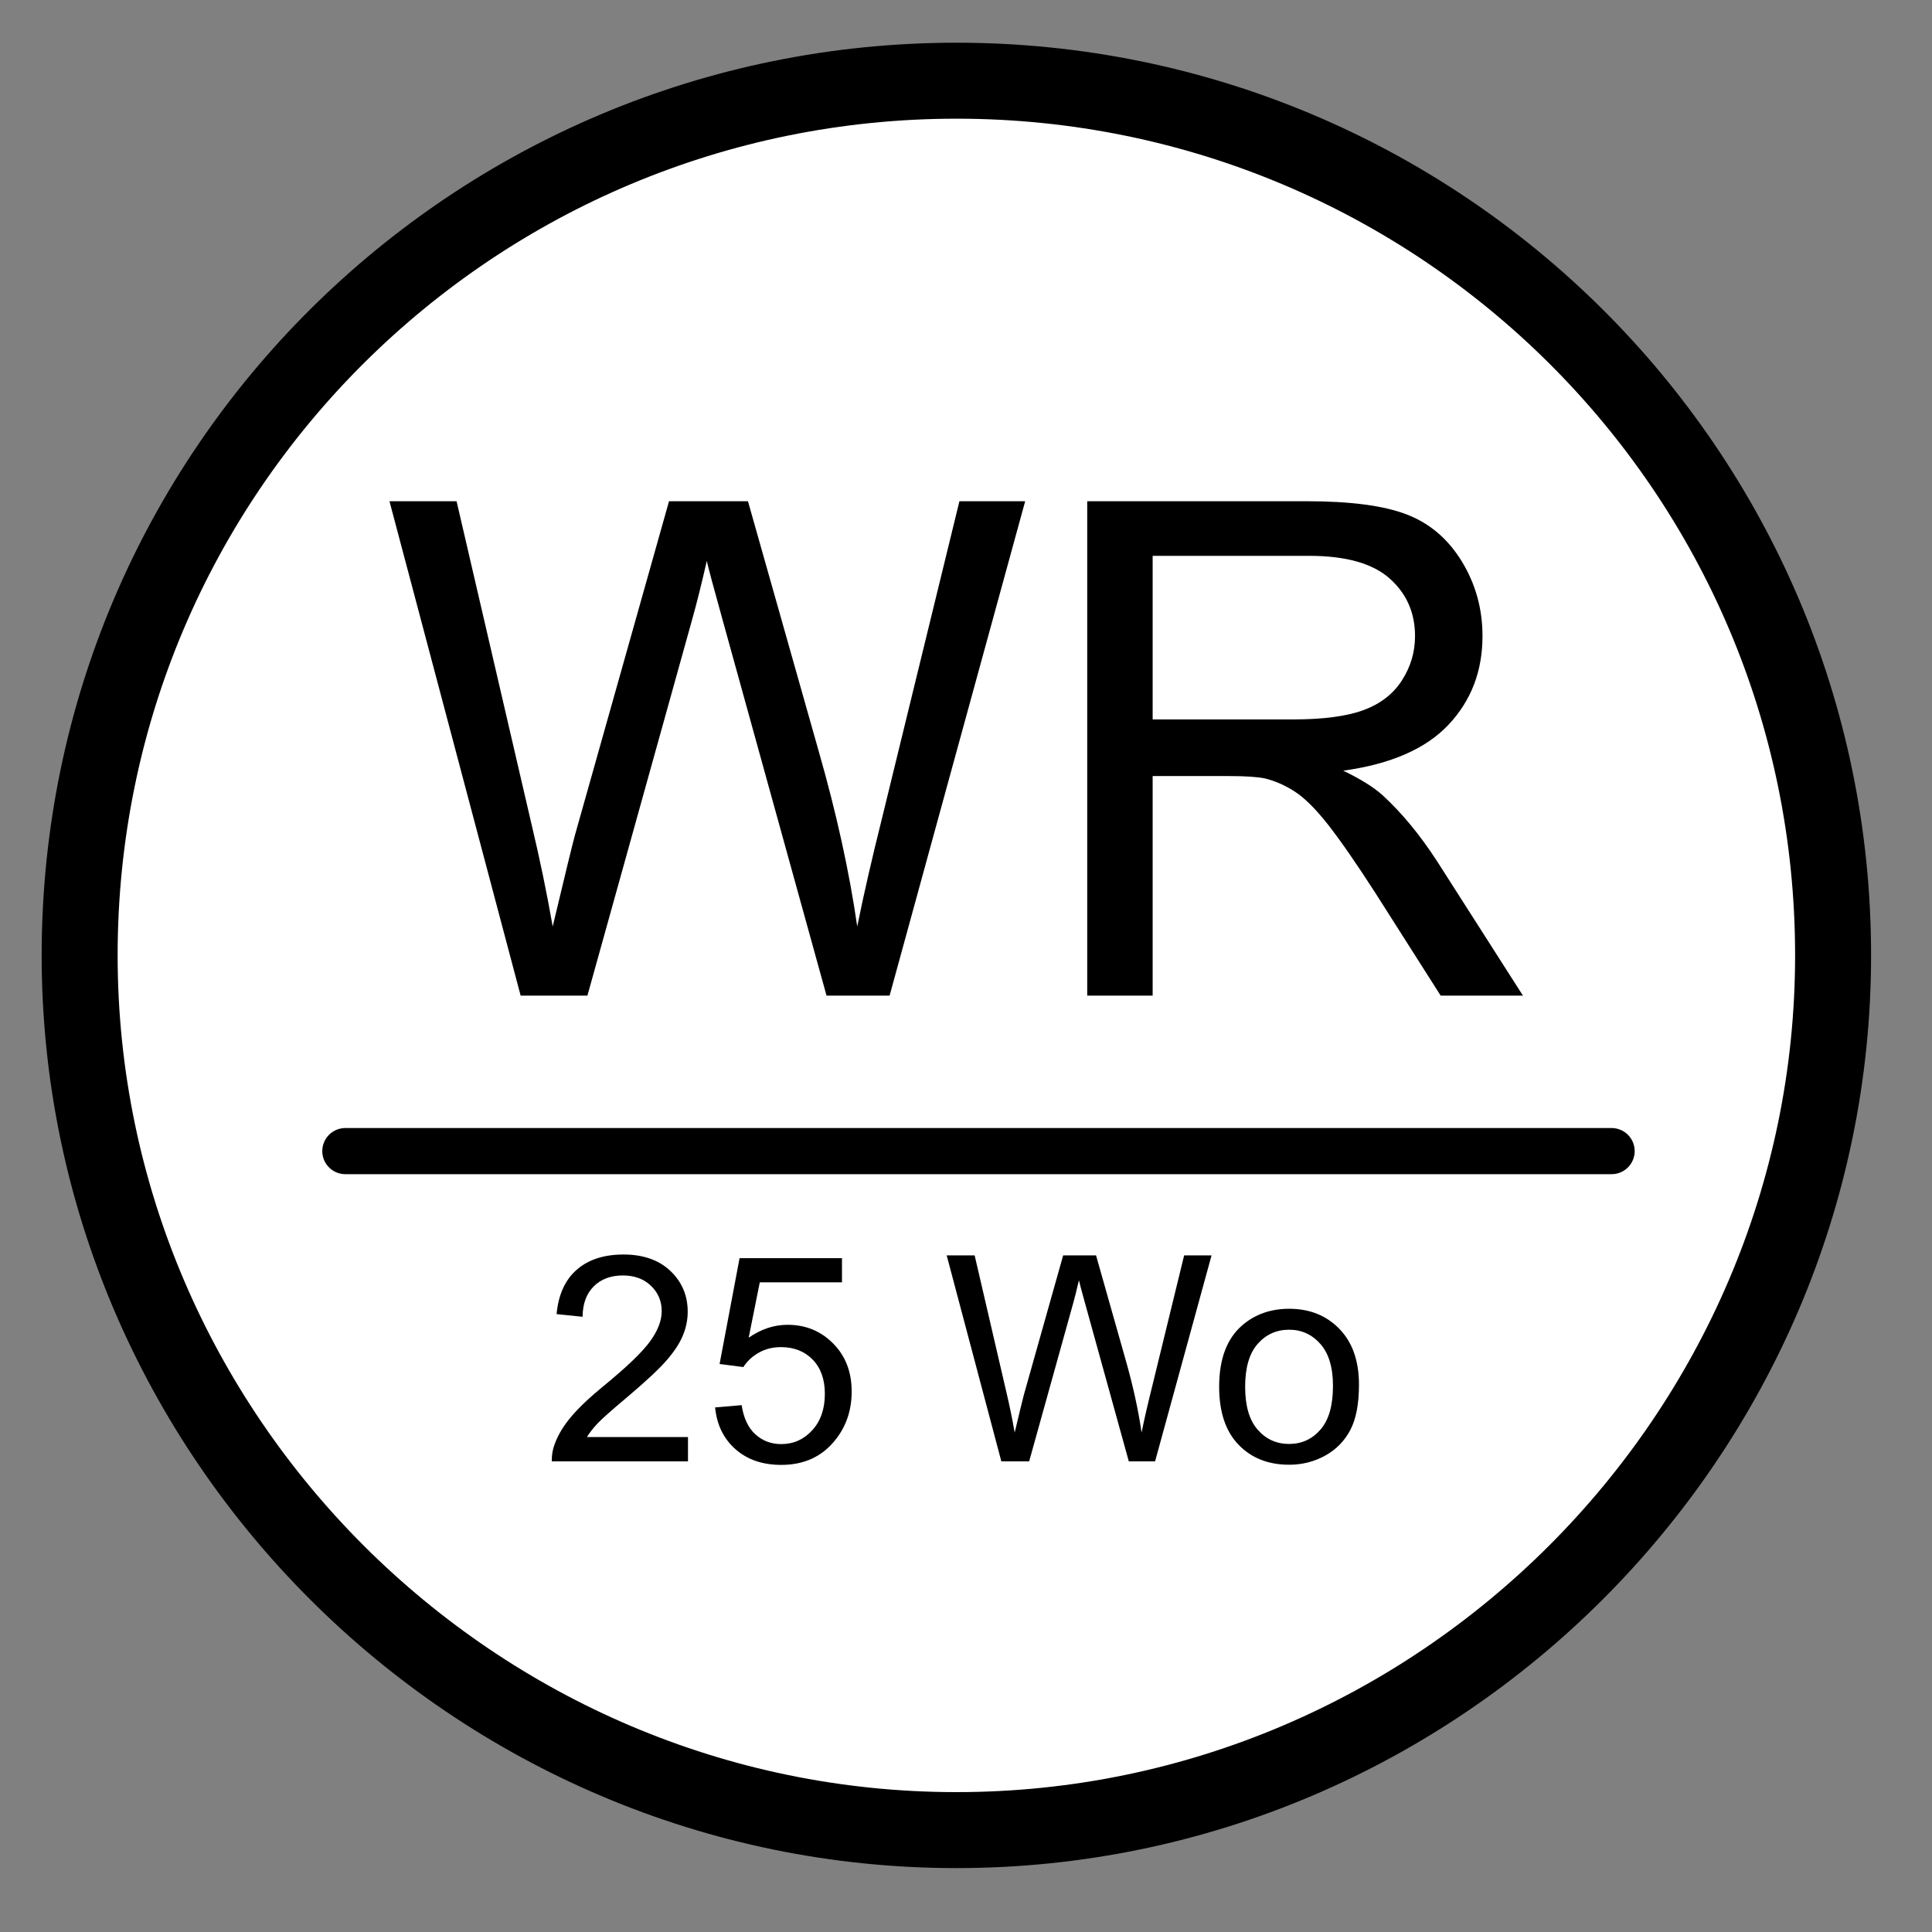 <?xml version="1.0" encoding="UTF-8" standalone="no"?>
<!DOCTYPE svg PUBLIC "-//W3C//DTD SVG 1.1//EN" "http://www.w3.org/Graphics/SVG/1.1/DTD/svg11.dtd">
<svg width="100%" height="100%" viewBox="0 0 20 20" version="1.1" xmlns="http://www.w3.org/2000/svg" xmlns:xlink="http://www.w3.org/1999/xlink" xml:space="preserve" xmlns:serif="http://www.serif.com/" style="fill-rule:evenodd;clip-rule:evenodd;stroke-linecap:round;stroke-linejoin:round;stroke-miterlimit:10;">
    <rect x="0" y="0" width="20" height="20" fill="#808080" stroke="none"/>
    <g transform="matrix(0.286,0,0,0.286,0,0)">
        <path d="M2.883,34.579C2.883,17.008 17.175,2.921 34.621,2.921C52.063,2.921 66.35,17.008 66.35,34.579C66.35,51.975 52.063,66.242 34.621,66.242C17.175,66.242 2.883,51.975 2.883,34.579" style="fill:white;stroke:black;stroke-width:2.75px;"/>
    </g>
    <g transform="matrix(0.286,0,0,0.286,0,0)">
        <path d="M18.845,36.037L14.097,18.142L16.526,18.142L19.248,29.873C19.541,31.101 19.793,32.322 20.005,33.535C20.461,31.622 20.729,30.52 20.811,30.227L24.216,18.142L27.073,18.142L29.636,27.199C30.279,29.445 30.743,31.557 31.028,33.535C31.256,32.404 31.553,31.106 31.919,29.641L34.727,18.142L37.107,18.142L32.2,36.037L29.917,36.037L26.145,22.402C25.828,21.263 25.64,20.563 25.583,20.302C25.396,21.124 25.221,21.824 25.059,22.402L21.262,36.037L18.845,36.037Z" style="fill-rule:nonzero;"/>
    </g>
    <g transform="matrix(0.286,0,0,0.286,0,0)">
        <path d="M39.353,36.037L39.353,18.142L47.288,18.142C48.883,18.142 50.095,18.302 50.925,18.624C51.755,18.945 52.419,19.513 52.915,20.327C53.411,21.141 53.66,22.04 53.66,23.024C53.66,24.294 53.249,25.364 52.427,26.235C51.605,27.106 50.335,27.659 48.618,27.895C49.245,28.196 49.721,28.493 50.046,28.786C50.738,29.421 51.393,30.214 52.012,31.167L55.124,36.037L52.146,36.037L49.778,32.314C49.086,31.24 48.516,30.418 48.069,29.848C47.621,29.279 47.22,28.88 46.866,28.652C46.512,28.424 46.152,28.265 45.786,28.176C45.518,28.119 45.078,28.09 44.468,28.09L41.721,28.09L41.721,36.037L39.353,36.037ZM41.721,26.04L46.811,26.04C47.894,26.04 48.74,25.928 49.351,25.704C49.961,25.48 50.425,25.122 50.742,24.63C51.06,24.137 51.218,23.602 51.218,23.024C51.218,22.178 50.911,21.482 50.297,20.937C49.682,20.392 48.712,20.119 47.385,20.119L41.721,20.119L41.721,26.04Z" style="fill-rule:nonzero;"/>
    </g>
    <g transform="matrix(0.286,0,0,0.286,0,0)">
        <path d="M24.902,52.015L24.902,52.895L19.973,52.895C19.967,52.675 20.002,52.463 20.08,52.26C20.206,51.924 20.406,51.593 20.683,51.268C20.959,50.942 21.358,50.566 21.881,50.139C22.691,49.474 23.239,48.948 23.524,48.559C23.808,48.171 23.951,47.804 23.951,47.458C23.951,47.095 23.821,46.789 23.562,46.54C23.302,46.291 22.964,46.166 22.547,46.166C22.106,46.166 21.754,46.298 21.489,46.563C21.225,46.827 21.091,47.194 21.087,47.662L20.146,47.565C20.211,46.863 20.453,46.328 20.874,45.96C21.294,45.592 21.859,45.408 22.567,45.408C23.283,45.408 23.849,45.607 24.266,46.003C24.683,46.4 24.892,46.892 24.892,47.478C24.892,47.777 24.831,48.07 24.709,48.358C24.587,48.647 24.384,48.95 24.101,49.269C23.818,49.588 23.347,50.025 22.689,50.581C22.14,51.042 21.787,51.355 21.631,51.52C21.475,51.684 21.347,51.849 21.245,52.015L24.902,52.015Z" style="fill-rule:nonzero;"/>
    </g>
    <g transform="matrix(0.286,0,0,0.286,0,0)">
        <path d="M25.884,50.942L26.845,50.861C26.916,51.329 27.081,51.681 27.341,51.916C27.6,52.152 27.913,52.27 28.279,52.27C28.72,52.27 29.093,52.104 29.398,51.771C29.703,51.439 29.856,50.998 29.856,50.449C29.856,49.927 29.709,49.515 29.416,49.213C29.123,48.911 28.739,48.76 28.264,48.76C27.969,48.76 27.703,48.827 27.465,48.961C27.228,49.095 27.042,49.269 26.906,49.482L26.046,49.371L26.769,45.541L30.476,45.541L30.476,46.415L27.501,46.415L27.099,48.419C27.547,48.107 28.016,47.952 28.508,47.952C29.159,47.952 29.708,48.177 30.156,48.628C30.604,49.079 30.827,49.659 30.827,50.367C30.827,51.042 30.631,51.625 30.237,52.117C29.759,52.721 29.107,53.023 28.279,53.023C27.601,53.023 27.047,52.833 26.619,52.453C26.19,52.073 25.945,51.57 25.884,50.942Z" style="fill-rule:nonzero;"/>
    </g>
    <g transform="matrix(0.286,0,0,0.286,0,0)">
        <path d="M36.244,52.895L34.266,45.439L35.278,45.439L36.412,50.327C36.534,50.839 36.639,51.347 36.727,51.853C36.917,51.056 37.029,50.596 37.063,50.474L38.482,45.439L39.672,45.439L40.741,49.213C41.008,50.149 41.202,51.029 41.32,51.853C41.415,51.381 41.539,50.841 41.692,50.23L42.861,45.439L43.853,45.439L41.809,52.895L40.858,52.895L39.286,47.214C39.154,46.739 39.076,46.448 39.052,46.339C38.974,46.682 38.901,46.973 38.833,47.214L37.251,52.895L36.244,52.895Z" style="fill-rule:nonzero;"/>
    </g>
    <g transform="matrix(0.286,0,0,0.286,0,0)">
        <path d="M44.128,50.195C44.128,49.194 44.406,48.453 44.962,47.972C45.427,47.572 45.993,47.372 46.661,47.372C47.404,47.372 48.01,47.615 48.482,48.102C48.953,48.588 49.189,49.26 49.189,50.118C49.189,50.813 49.085,51.36 48.876,51.759C48.667,52.157 48.364,52.466 47.966,52.687C47.567,52.907 47.132,53.017 46.661,53.017C45.905,53.017 45.294,52.775 44.827,52.29C44.361,51.805 44.128,51.107 44.128,50.195ZM45.069,50.195C45.069,50.886 45.22,51.404 45.522,51.748C45.823,52.093 46.203,52.265 46.661,52.265C47.115,52.265 47.493,52.092 47.795,51.746C48.097,51.4 48.248,50.873 48.248,50.164C48.248,49.496 48.096,48.99 47.793,48.646C47.489,48.302 47.112,48.13 46.661,48.13C46.203,48.13 45.823,48.301 45.522,48.643C45.22,48.986 45.069,49.503 45.069,50.195Z" style="fill-rule:nonzero;"/>
    </g>
    <g transform="matrix(0.286,0,0,0.286,0,0)">
        <path d="M12.5,41.665L58.333,41.665" style="fill:none;stroke:black;stroke-width:1.67px;stroke-miterlimit:1.5;"/>
    </g>
</svg>
